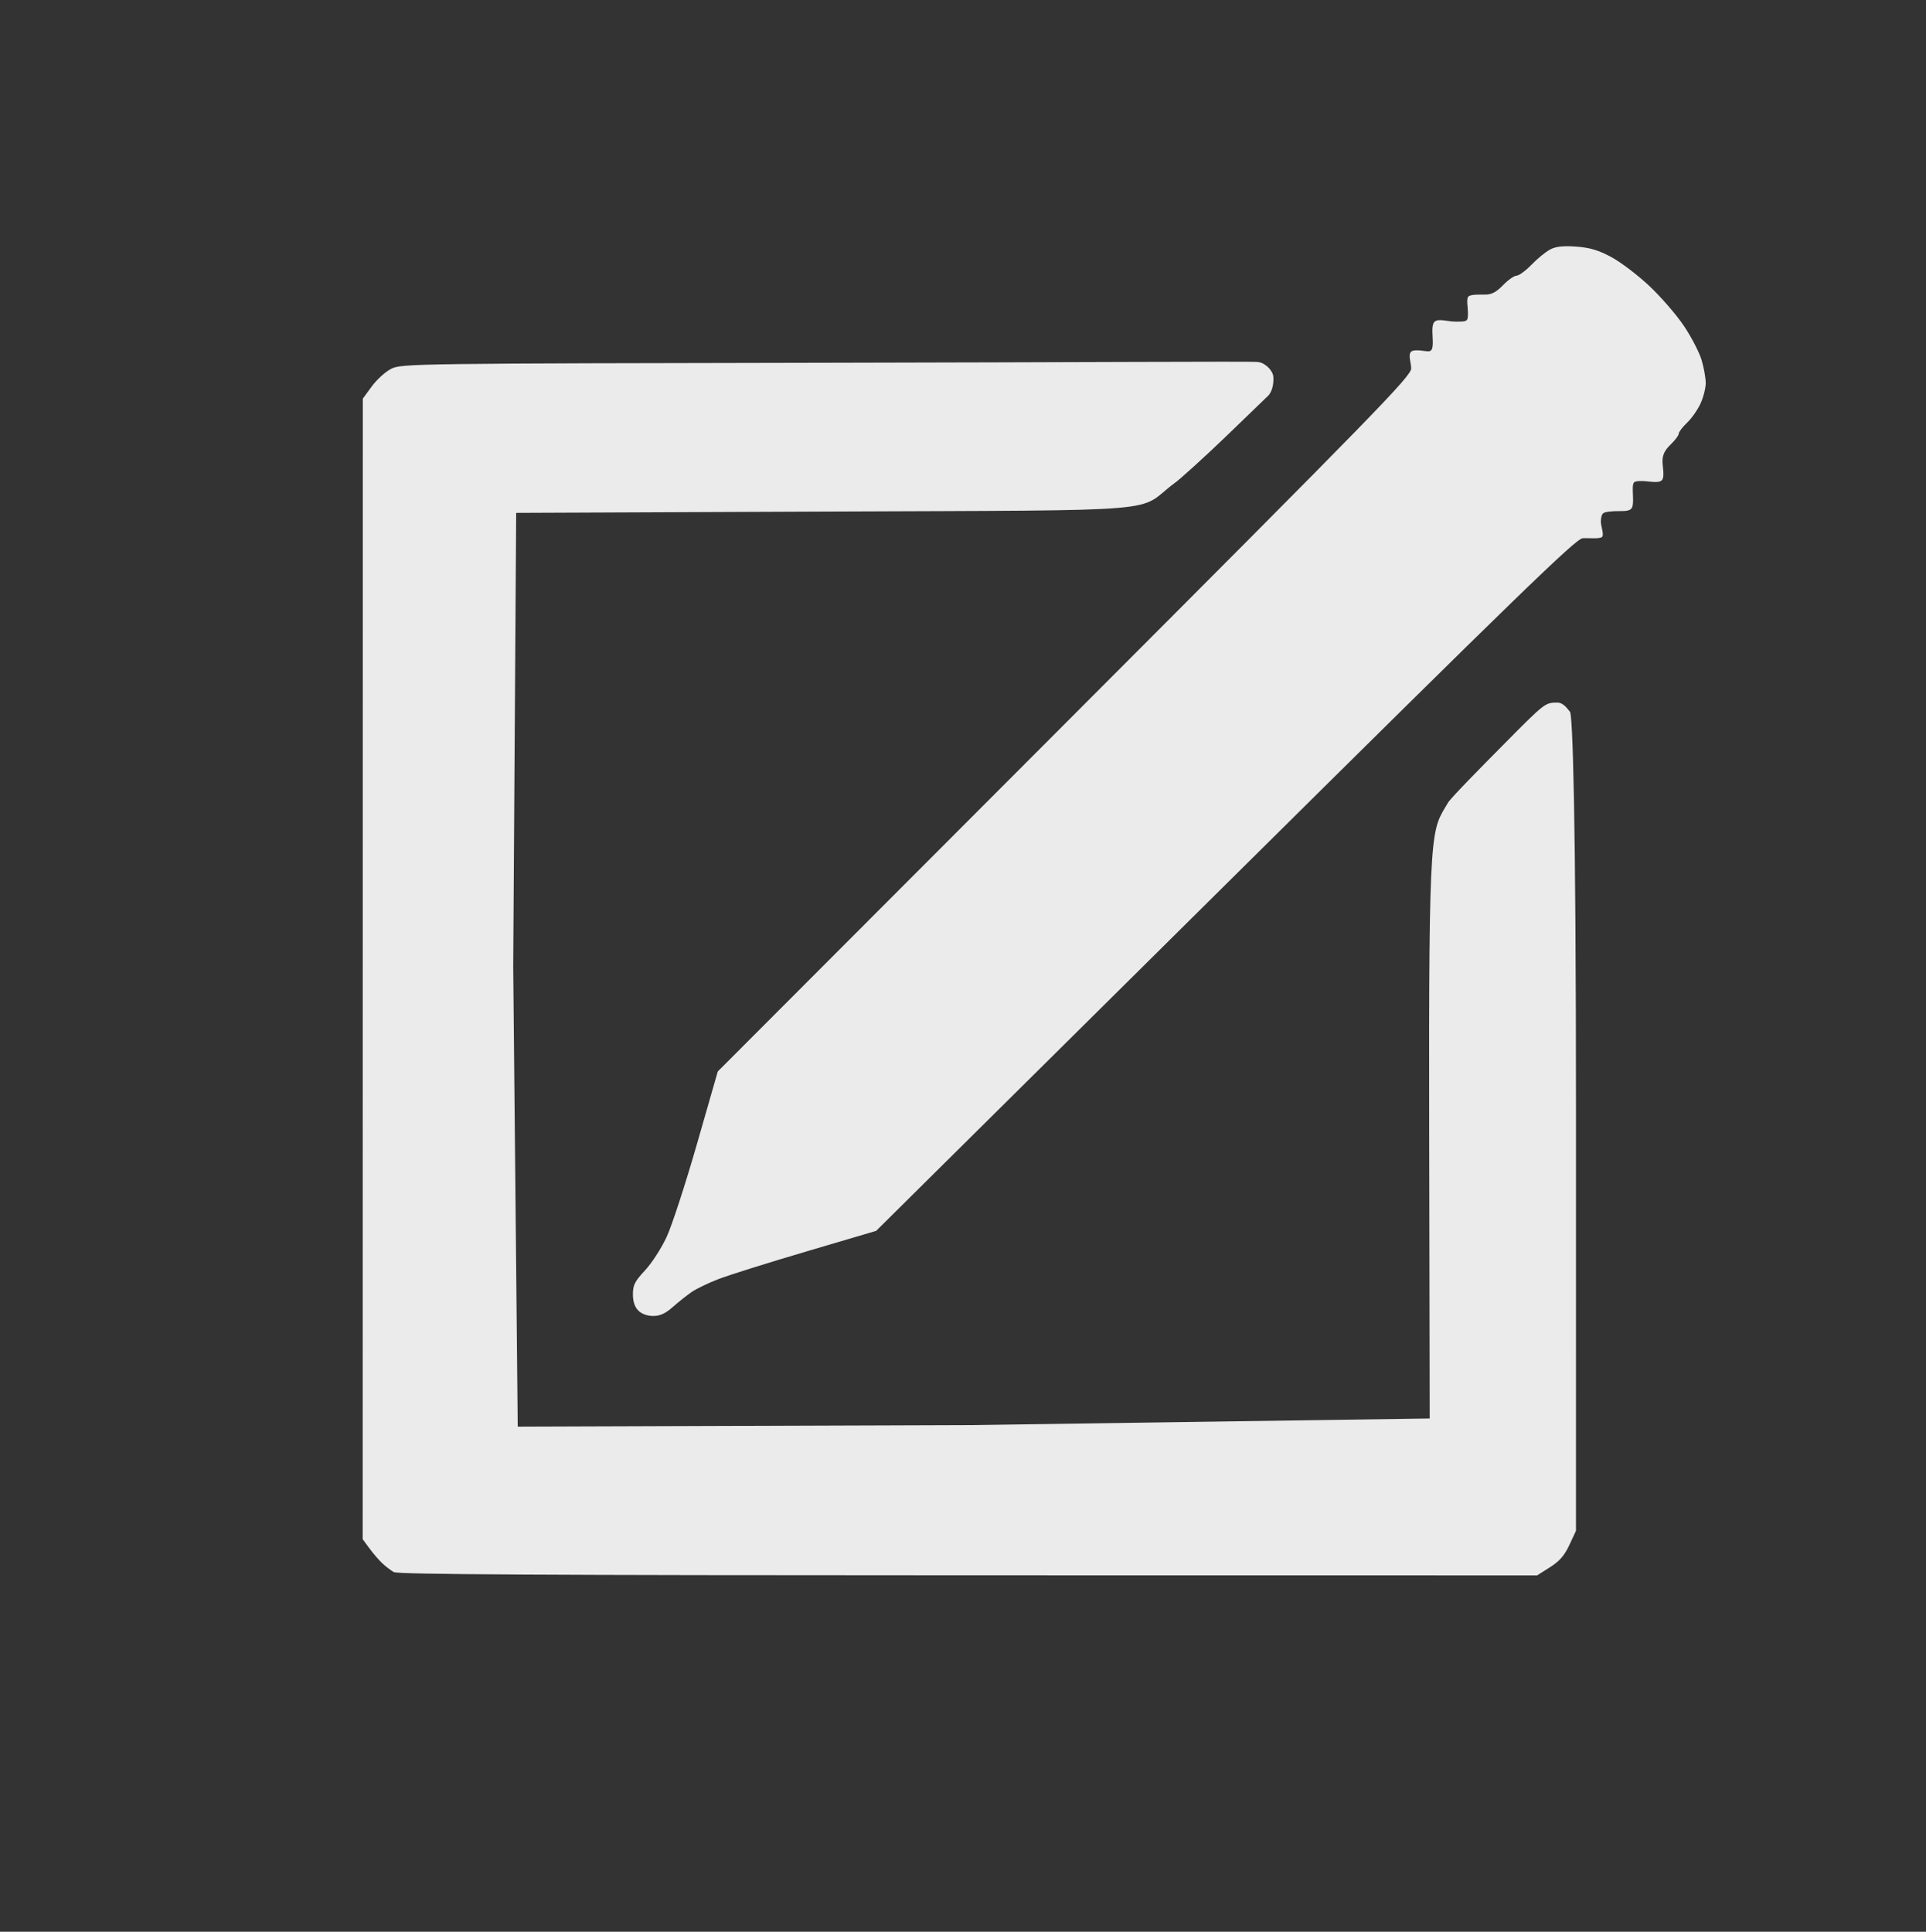 <?xml version="1.0" encoding="UTF-8" standalone="no"?>
<!-- Created with Inkscape (http://www.inkscape.org/) -->

<svg
   xmlns:dc="http://purl.org/dc/elements/1.1/"
   xmlns:cc="http://creativecommons.org/ns#"
   xmlns:rdf="http://www.w3.org/1999/02/22-rdf-syntax-ns#"
   xmlns:svg="http://www.w3.org/2000/svg"
   xmlns="http://www.w3.org/2000/svg"
   xmlns:sodipodi="http://sodipodi.sourceforge.net/DTD/sodipodi-0.dtd"
   xmlns:inkscape="http://www.inkscape.org/namespaces/inkscape"
   version="1.1"
   id="svg3841"
   width="868"
   height="870.667"
   viewBox="0 0 868 870.667"
   sodipodi:docname="publish.svg"
   inkscape:version="0.92.2 5c3e80d, 2017-08-06">
  <rect x="0" y="0" width="868" height="870.667" fill="#333333" stroke="none"/>
  <defs
     id="defs3845" />
  <sodipodi:namedview
     pagecolor="#ffffff"
     bordercolor="#666666"
     borderopacity="1"
     objecttolerance="10"
     gridtolerance="10"
     guidetolerance="10"
     inkscape:pageopacity="0"
     inkscape:pageshadow="2"
     inkscape:window-width="1920"
     inkscape:window-height="1051"
     id="namedview3843"
     showgrid="false"
     inkscape:pagecheckerboard="true"
     inkscape:zoom="0.766664"
     inkscape:cx="341.88754"
     inkscape:cy="416.65029"
     inkscape:window-x="1920"
     inkscape:window-y="0"
     inkscape:window-maximized="1"
     inkscape:current-layer="svg3841" />
  <path
     style="fill:#ebebeb;fill-opacity:1;stroke:none;stroke-width:1.218;stroke-opacity:1"
     d="m 436.323,710.008 c -191.816,-0.028 -257.037,-0.392 -258.855,-1.446 -1.336,-0.775 -3.646,-2.539 -5.132,-3.921 -1.486,-1.382 -4.092,-4.4 -5.791,-6.707 l -3.089,-4.195 0.03,-257.036 0.03,-257.036 4.097,-5.582 c 2.253,-3.07 6.213,-6.632 8.799,-7.916 4.566,-2.267 10.317,-2.344 198.342,-2.671 106.502,-0.185 190.703,-0.708 192.21,-0.343 3.352,0.41 6.744,3.948 6.91,6.729 0.221,3.713 -0.726,6.485 -2.085,8.223 l -18.923,18.272 c -9.375,9.053 -22.205,20.691 -23.668,21.464 -17.669,13.25 1.764,12.072 -156.19,12.722 l -140.383,0.596 -1.336,204.385 2.034,207.465 204.487,-0.698 206.521,-2.978 -0.242,-130.308 c -0.26,-139.901 0.903,-134.174 8.493,-147.254 1.393,-2.284 15.07,-16.14 25.247,-26.415 18.439,-18.618 18.522,-18.682 24.013,-18.682 3.03,0 4.902,3.338 5.705,4.142 1.124,1.124 2.725,41.541 2.715,183.956 l -0.012,185.175 -2.971,6.381 c -2.217,4.762 -4.438,7.312 -8.752,10.047 l -5.78,3.666 z M 294.373,593.13 c -2.635,0 -5.188,-0.929 -6.695,-2.436 -1.632,-1.632 -2.436,-4.06 -2.436,-7.359 0,-4.155 0.855,-5.838 5.474,-10.776 3.011,-3.219 7.402,-10.025 9.759,-15.126 2.356,-5.1 8.498,-23.954 13.648,-41.896 l 9.363,-32.623 156.25,-156.506 C 621.777,184.134 635.985,169.55 635.985,166.025 c 0,-2.627 -1.654,-6.385 0.179,-7.669 1.489,-1.043 6.208,-3.5e-4 7.399,-3.5e-4 1.662,0 2.165,-0.99 2.165,-4.263 0,-2.639 -0.757,-7.507 0.751,-9.015 1.714,-1.714 5.744,-0.119 9.601,-0.119 5.43,0 5.48,-0.039 5.48,-4.176 0,-2.297 -0.824,-6.09 0.229,-7.142 1.053,-1.053 5.37,-0.861 7.535,-0.861 2.9,0 5.024,-1.122 8.068,-4.263 2.272,-2.344 5.009,-4.263 6.081,-4.263 1.072,0 4.116,-2.237 6.764,-4.972 2.648,-2.735 6.422,-5.815 8.388,-6.846 2.584,-1.355 5.818,-1.713 11.676,-1.294 6.119,0.438 9.985,1.583 15.79,4.677 4.228,2.254 11.985,8.141 17.238,13.082 5.253,4.941 12.281,13.067 15.619,18.057 3.338,4.99 6.904,11.887 7.925,15.327 1.021,3.44 1.857,8.102 1.857,10.362 0,2.26 -1.052,6.407 -2.338,9.217 -1.286,2.81 -4.026,6.719 -6.089,8.686 -2.063,1.967 -3.751,4.194 -3.751,4.948 0,0.754 -1.644,2.946 -3.654,4.871 -2.62,2.51 -3.654,4.642 -3.654,7.535 0,2.411 1.126,7.121 -0.33,8.576 -1.508,1.508 -6.166,0.33 -8.804,0.33 -4.004,0 -4.263,0.242 -4.263,3.992 0,2.195 0.538,6.758 -0.479,8.209 -1.3,1.855 -4.745,1.169 -8.372,1.432 -4.796,0.347 -5.181,0.64 -5.527,4.204 -0.205,2.107 1.648,6.352 0.513,7.374 -1.135,1.022 -6.7,0.354 -8.763,0.574 -3.15,0.336 -28.972,25.393 -161.056,156.285 l -157.305,155.886 -31.365,9.26 c -17.251,5.093 -35.103,10.7 -39.67,12.46 -4.568,1.76 -10.048,4.407 -12.179,5.883 -2.13,1.476 -5.93,4.5 -8.444,6.721 -3.318,2.931 -5.738,4.038 -8.829,4.038 z"
     id="path4701"
     inkscape:connector-curvature="0"
     sodipodi:nodetypes="sscscccscscscscscccccsccsscccccssssccscsscsscsscscsccscssssccssscssccsccscscccs" />
</svg>
